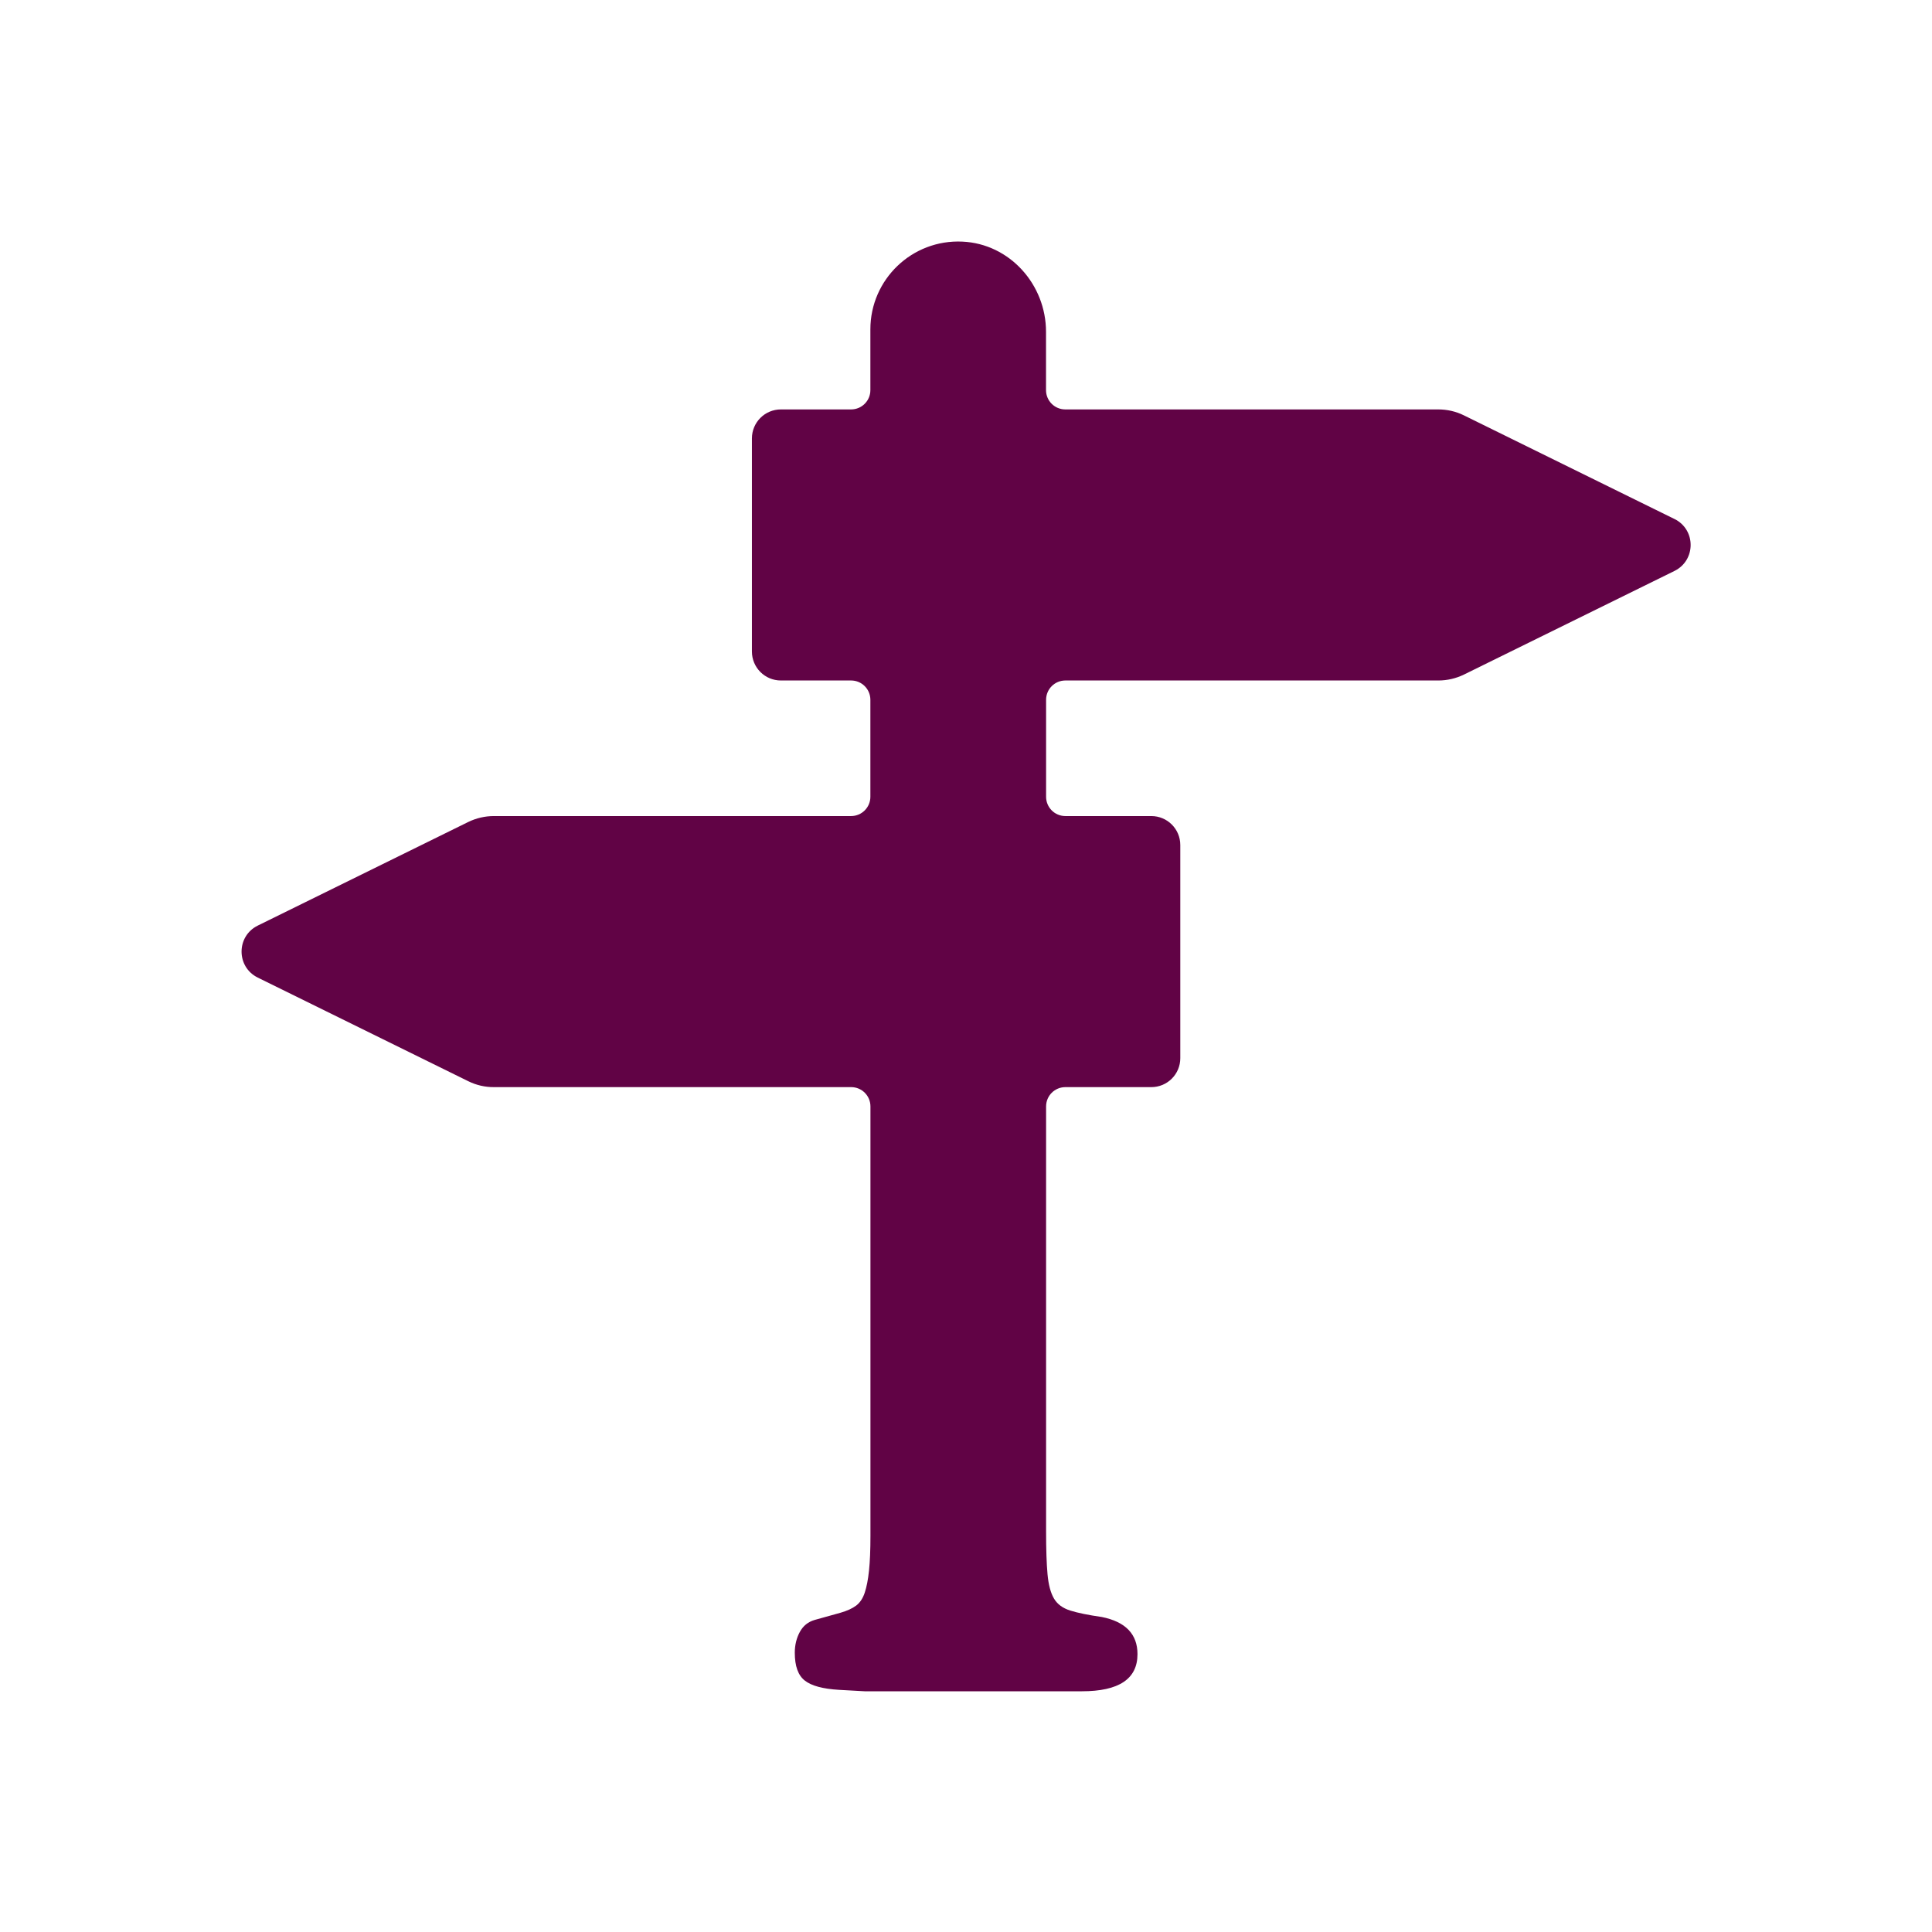 <?xml version="1.0" encoding="UTF-8"?><svg id="Layer_1" xmlns="http://www.w3.org/2000/svg" viewBox="0 0 283.46 283.46"><defs><style>.cls-1{fill:#610345;}</style></defs><path class="cls-1" d="M245.66,76.14l-30.88-15.2c-1.17-.58-2.46-.87-3.76-.87h-24.68s-30.04,0-30.04,0c-1.57,0-2.83-1.27-2.83-2.83v-8.56c0-6.94-5.33-12.91-12.26-13.23-7.4-.35-13.51,5.55-13.51,12.87v8.92c0,1.57-1.27,2.83-2.83,2.83h-10.3c-2.35,0-4.25,1.9-4.25,4.25v31.27c0,2.35,1.9,4.25,4.25,4.25h10.3c1.57,0,2.83,1.27,2.83,2.83v14.23c0,1.57-1.27,2.83-2.83,2.83h-27.73s-24.68,0-24.68,0c-1.3,0-2.59,.3-3.76,.87l-30.88,15.2c-3.17,1.56-3.17,6.07,0,7.63l30.88,15.2c1.17,.58,2.46,.88,3.76,.87h10.22s0,0,0,0h42.2c1.57,0,2.83,1.27,2.83,2.83v62.97c0,2.1-.07,3.81-.21,5.13-.14,1.33-.35,2.41-.63,3.25-.28,.84-.7,1.47-1.26,1.89-.56,.42-1.33,.77-2.3,1.05l-3.77,1.05c-.98,.28-1.71,.87-2.2,1.78-.49,.91-.73,1.92-.73,3.04,0,1.96,.49,3.32,1.47,4.08,.98,.77,2.65,1.22,5.03,1.36l3.77,.21h31.84c5.45,0,8.17-1.81,8.17-5.45,0-2.93-1.75-4.75-5.24-5.45-1.96-.28-3.49-.59-4.61-.94-1.12-.35-1.92-.94-2.41-1.78-.49-.84-.8-2.02-.94-3.56-.14-1.54-.21-3.63-.21-6.28v-62.35c0-1.57,1.27-2.83,2.83-2.83h12.61c2.35,0,4.25-1.9,4.25-4.25v-31.27c0-2.35-1.9-4.25-4.25-4.25h-12.61c-1.57,0-2.83-1.27-2.83-2.83v-14.23c0-1.57,1.27-2.83,2.83-2.83h44.5s10.22,0,10.22,0c1.3,0,2.59-.3,3.76-.87l30.88-15.2c3.17-1.56,3.17-6.07,0-7.63Z"/></svg>